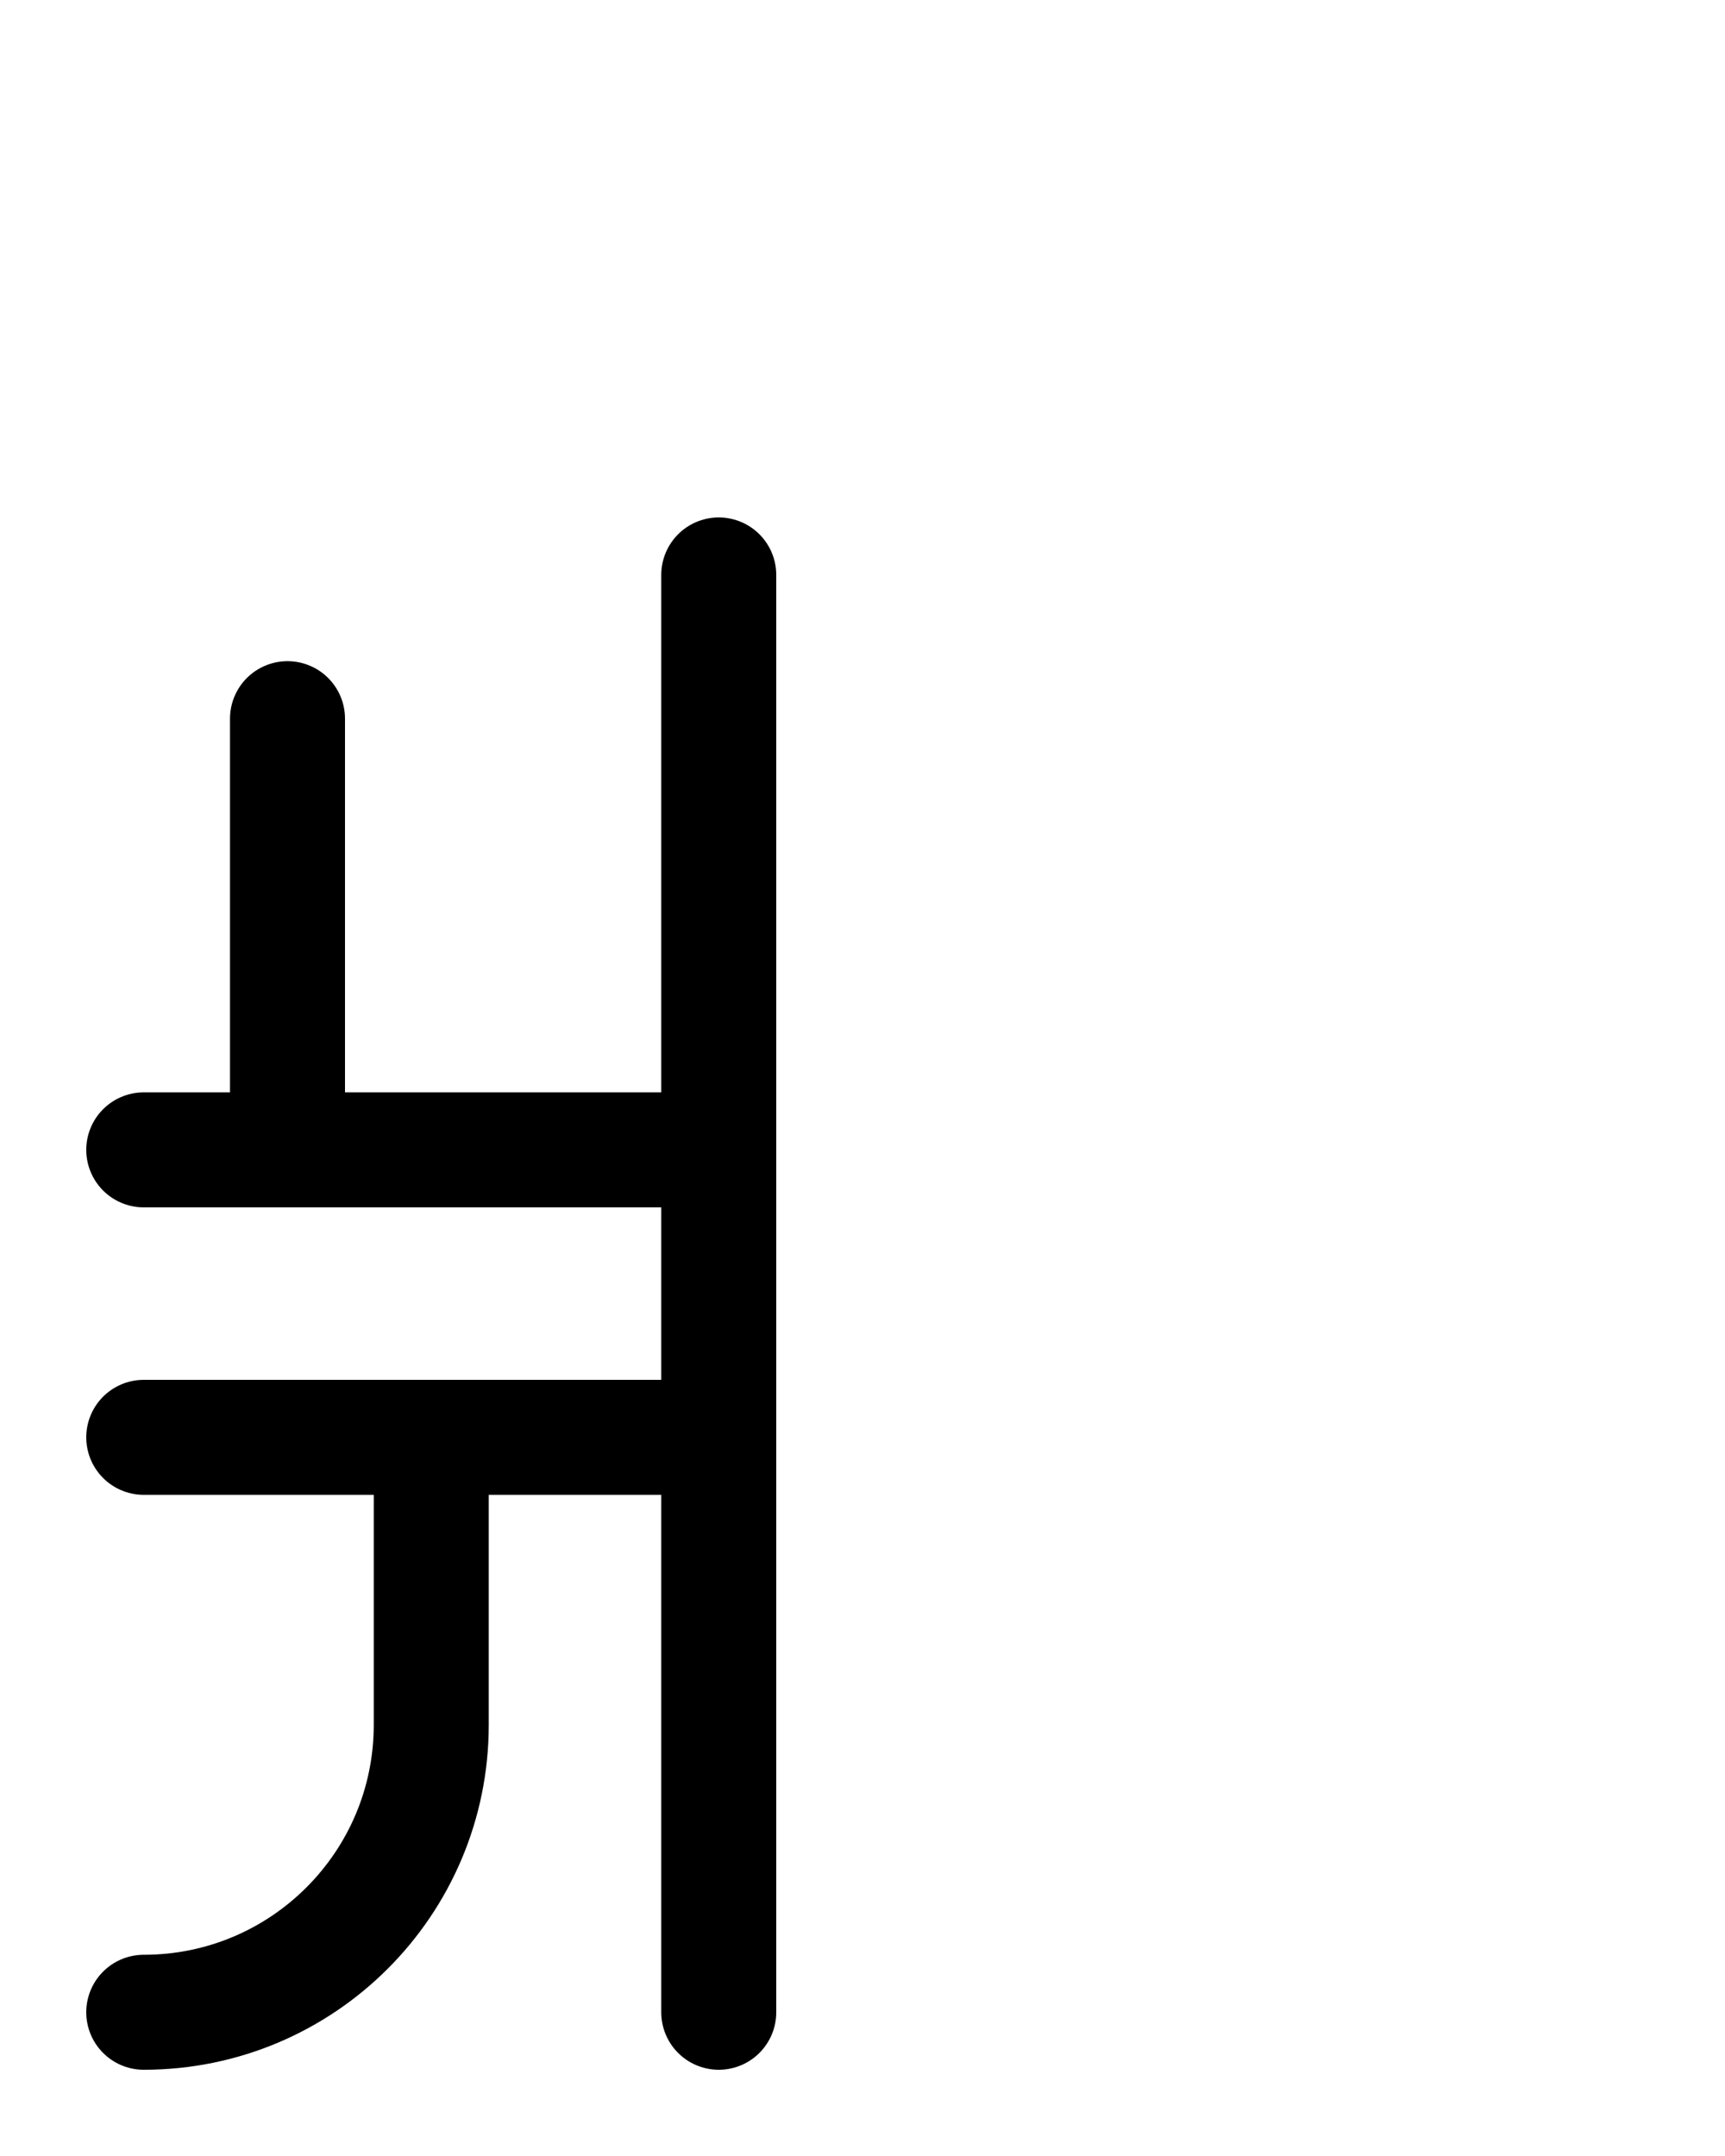 <?xml version="1.0" encoding="utf-8"?>
<!-- Generator: Adobe Illustrator 26.0.0, SVG Export Plug-In . SVG Version: 6.00 Build 0)  -->
<svg version="1.1" id="图层_1" xmlns="http://www.w3.org/2000/svg" xmlns:xlink="http://www.w3.org/1999/xlink" x="0px" y="0px"
	 viewBox="0 0 720 900" style="enable-background:new 0 0 720 900;" xml:space="preserve">
<style type="text/css">
	.st0{fill:none;stroke:#000000;stroke-width:48;stroke-linecap:round;stroke-linejoin:round;stroke-miterlimit:10;}
</style>
<line class="st0" x1="120" y1="300" x2="120" y2="480"/>
<path class="st0" d="M60,840c66.3,0,120-53.7,120-120V600"/>
<line class="st0" x1="60" y1="600" x2="300" y2="600"/>
<line class="st0" x1="300" y1="480" x2="60" y2="480"/>
<line class="st0" x1="300" y1="840" x2="300" y2="240"/>
</svg>
